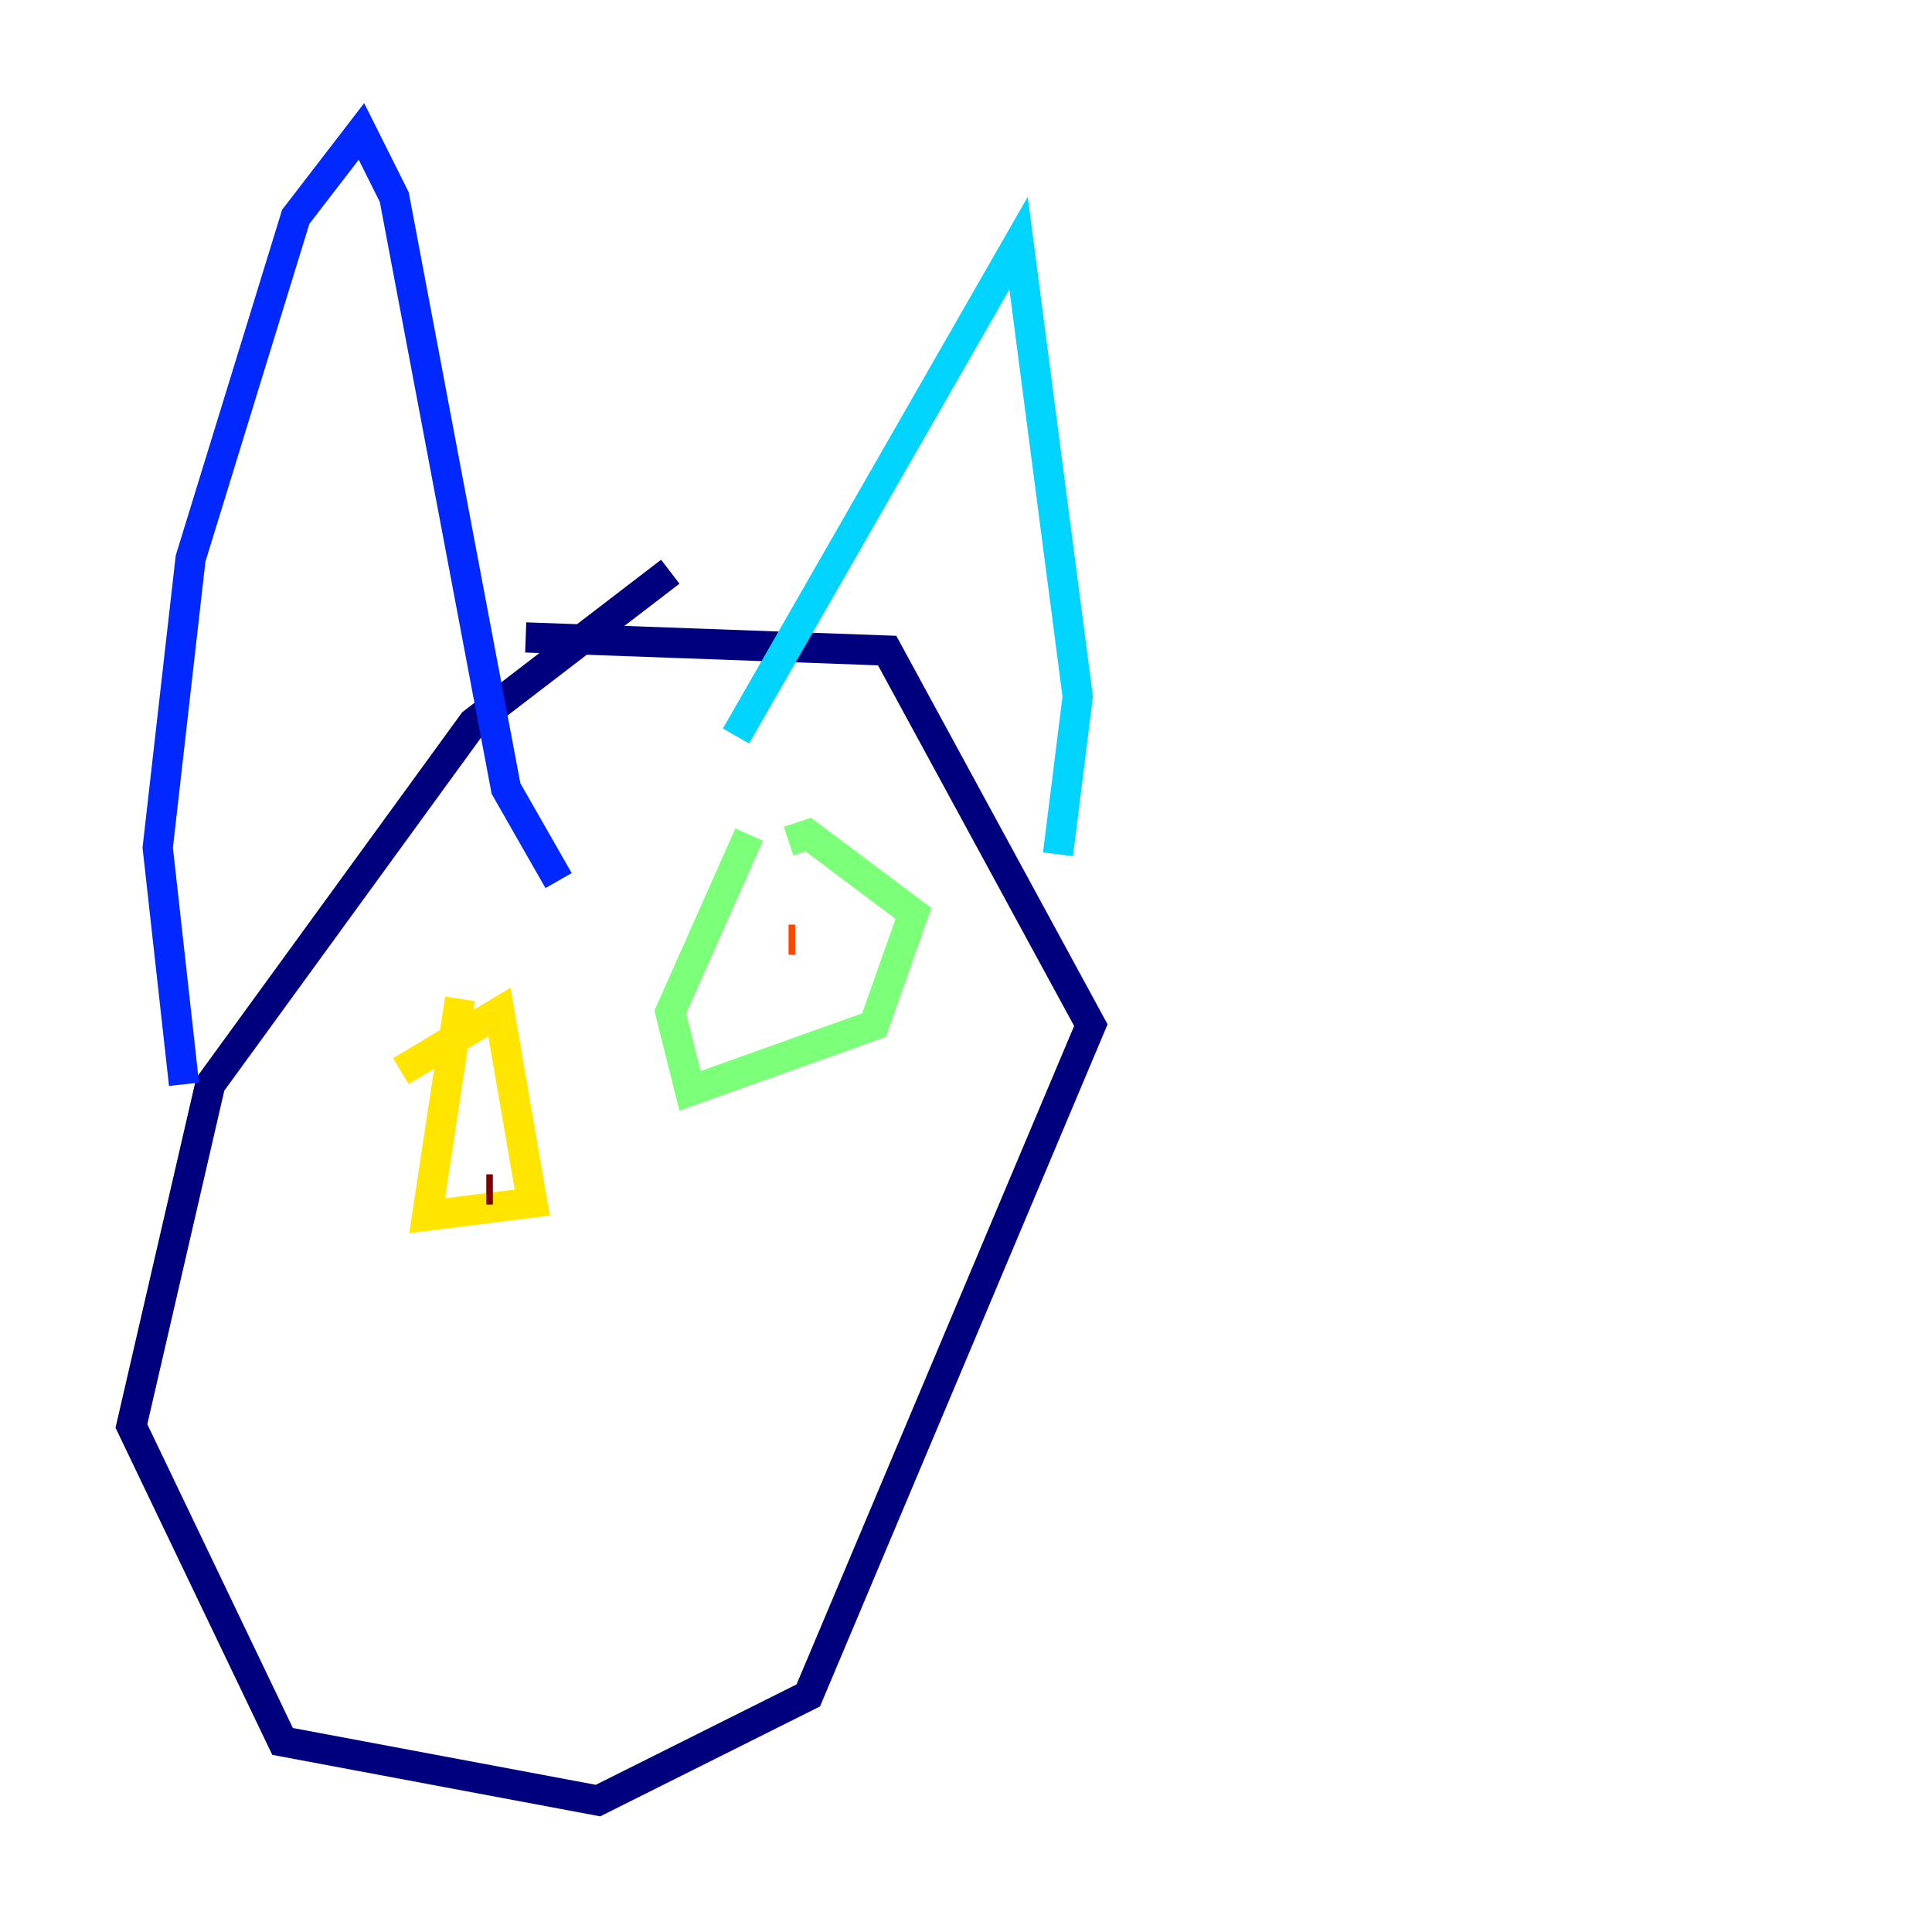 <?xml version="1.0" encoding="utf-8" ?>
<svg baseProfile="tiny" height="128" version="1.2" viewBox="0,0,128,128" width="128" xmlns="http://www.w3.org/2000/svg" xmlns:ev="http://www.w3.org/2001/xml-events" xmlns:xlink="http://www.w3.org/1999/xlink"><defs /><polyline fill="none" points="44.408,37.878 31.347,47.891 13.932,71.837 8.707,94.476 18.721,115.374 39.619,119.293 53.551,112.326 72.272,67.918 58.776,43.102 34.83,42.231" stroke="#00007f" stroke-width="2" /><polyline fill="none" points="12.191,71.837 10.449,56.163 12.626,37.007 19.592,14.367 23.946,8.707 26.122,13.061 33.524,52.245 37.007,58.34" stroke="#0028ff" stroke-width="2" /><polyline fill="none" points="48.762,48.762 67.483,16.109 71.401,46.15 70.095,56.599" stroke="#00d4ff" stroke-width="2" /><polyline fill="none" points="49.633,55.292 44.408,67.048 45.714,72.272 57.905,67.918 60.517,60.517 53.551,55.292 52.245,55.728" stroke="#7cff79" stroke-width="2" /><polyline fill="none" points="30.476,66.177 28.299,80.544 35.265,79.674 33.088,67.048 26.558,70.966" stroke="#ffe500" stroke-width="2" /><polyline fill="none" points="52.245,62.258 52.68,62.258" stroke="#ff4600" stroke-width="2" /><polyline fill="none" points="32.218,78.803 32.653,78.803" stroke="#7f0000" stroke-width="2" /></svg>